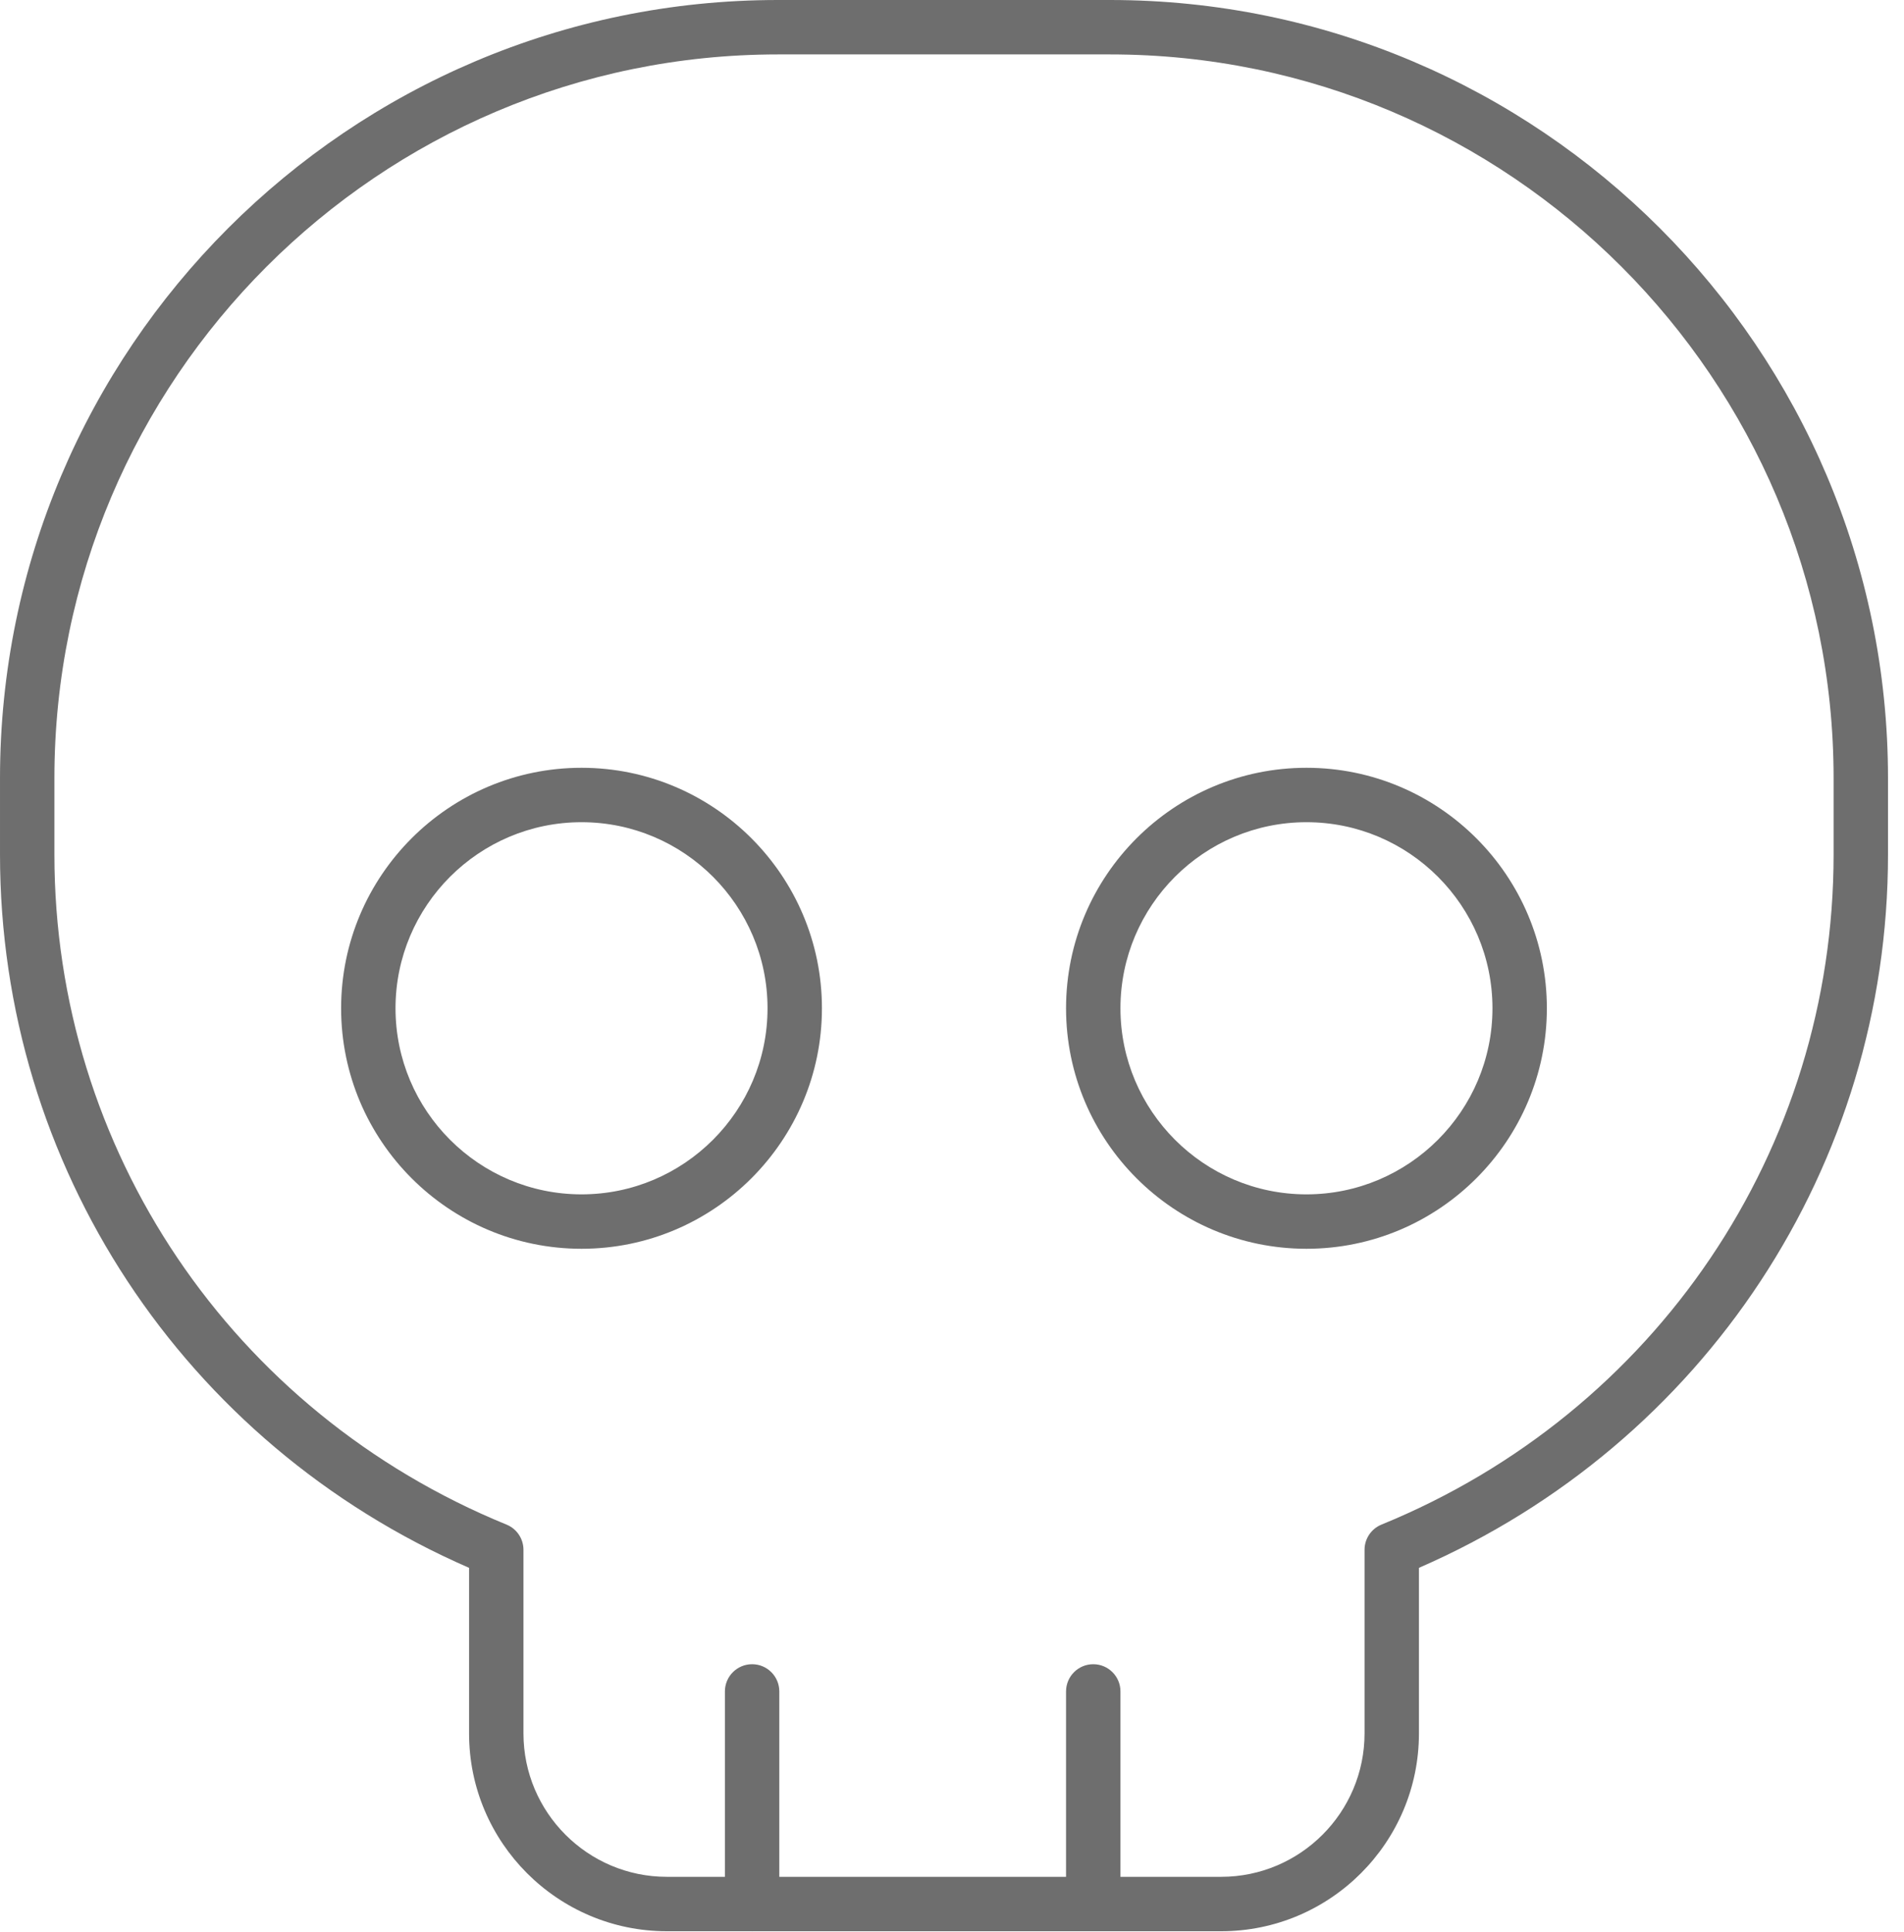 <svg width="70" height="71" viewBox="0 0 70 71" fill="none" xmlns="http://www.w3.org/2000/svg">
<path fill-rule="evenodd" clip-rule="evenodd" d="M28.602 2C13.934 2 2 13.934 2 28.603V31.404C2 42.241 8.525 51.909 18.623 56.035C18.999 56.188 19.245 56.555 19.245 56.961V63.709C19.245 66.615 21.609 68.98 24.516 68.98H26.651V62.166C26.651 61.614 27.099 61.166 27.651 61.166C28.203 61.166 28.651 61.614 28.651 62.166V68.98H39.193V62.166C39.193 61.614 39.641 61.166 40.193 61.166C40.745 61.166 41.193 61.614 41.193 62.166V68.98H44.896C47.802 68.98 50.167 66.615 50.167 63.709V56.961C50.167 56.555 50.413 56.188 50.789 56.035C60.887 51.909 67.412 42.241 67.412 31.404V28.603C67.412 13.934 55.478 2 40.81 2H28.602ZM40.225 70.98H44.896C48.905 70.98 52.167 67.719 52.167 63.709V57.624C62.666 53.052 69.412 42.833 69.412 31.404V28.603C69.412 12.831 56.581 0 40.81 0H28.602C12.831 0 9.15527e-05 12.831 9.15527e-05 28.603V31.404C9.15527e-05 42.833 6.746 53.052 17.245 57.624V63.709C17.245 67.719 20.506 70.98 24.516 70.98H27.62C27.63 70.98 27.641 70.981 27.651 70.981L27.661 70.981L27.683 70.98H40.161C40.172 70.98 40.182 70.981 40.193 70.981C40.203 70.981 40.214 70.98 40.225 70.98ZM21.38 30.219C17.609 30.219 14.541 33.287 14.541 37.058C14.541 40.828 17.609 43.897 21.38 43.897C25.151 43.897 28.218 40.828 28.218 37.058C28.218 33.287 25.151 30.219 21.38 30.219ZM21.38 45.897C16.506 45.897 12.541 41.932 12.541 37.058C12.541 32.184 16.506 28.219 21.38 28.219C26.254 28.219 30.218 32.184 30.218 37.058C30.218 41.932 26.254 45.897 21.38 45.897ZM41.193 37.058C41.193 33.287 44.261 30.219 48.032 30.219C51.803 30.219 54.87 33.287 54.87 37.058C54.87 40.828 51.803 43.897 48.032 43.897C44.261 43.897 41.193 40.828 41.193 37.058ZM39.193 37.058C39.193 41.932 43.158 45.897 48.032 45.897C52.906 45.897 56.87 41.932 56.87 37.058C56.87 32.184 52.906 28.219 48.032 28.219C43.158 28.219 39.193 32.184 39.193 37.058Z" fill="#6E6E6E"/>
</svg>
